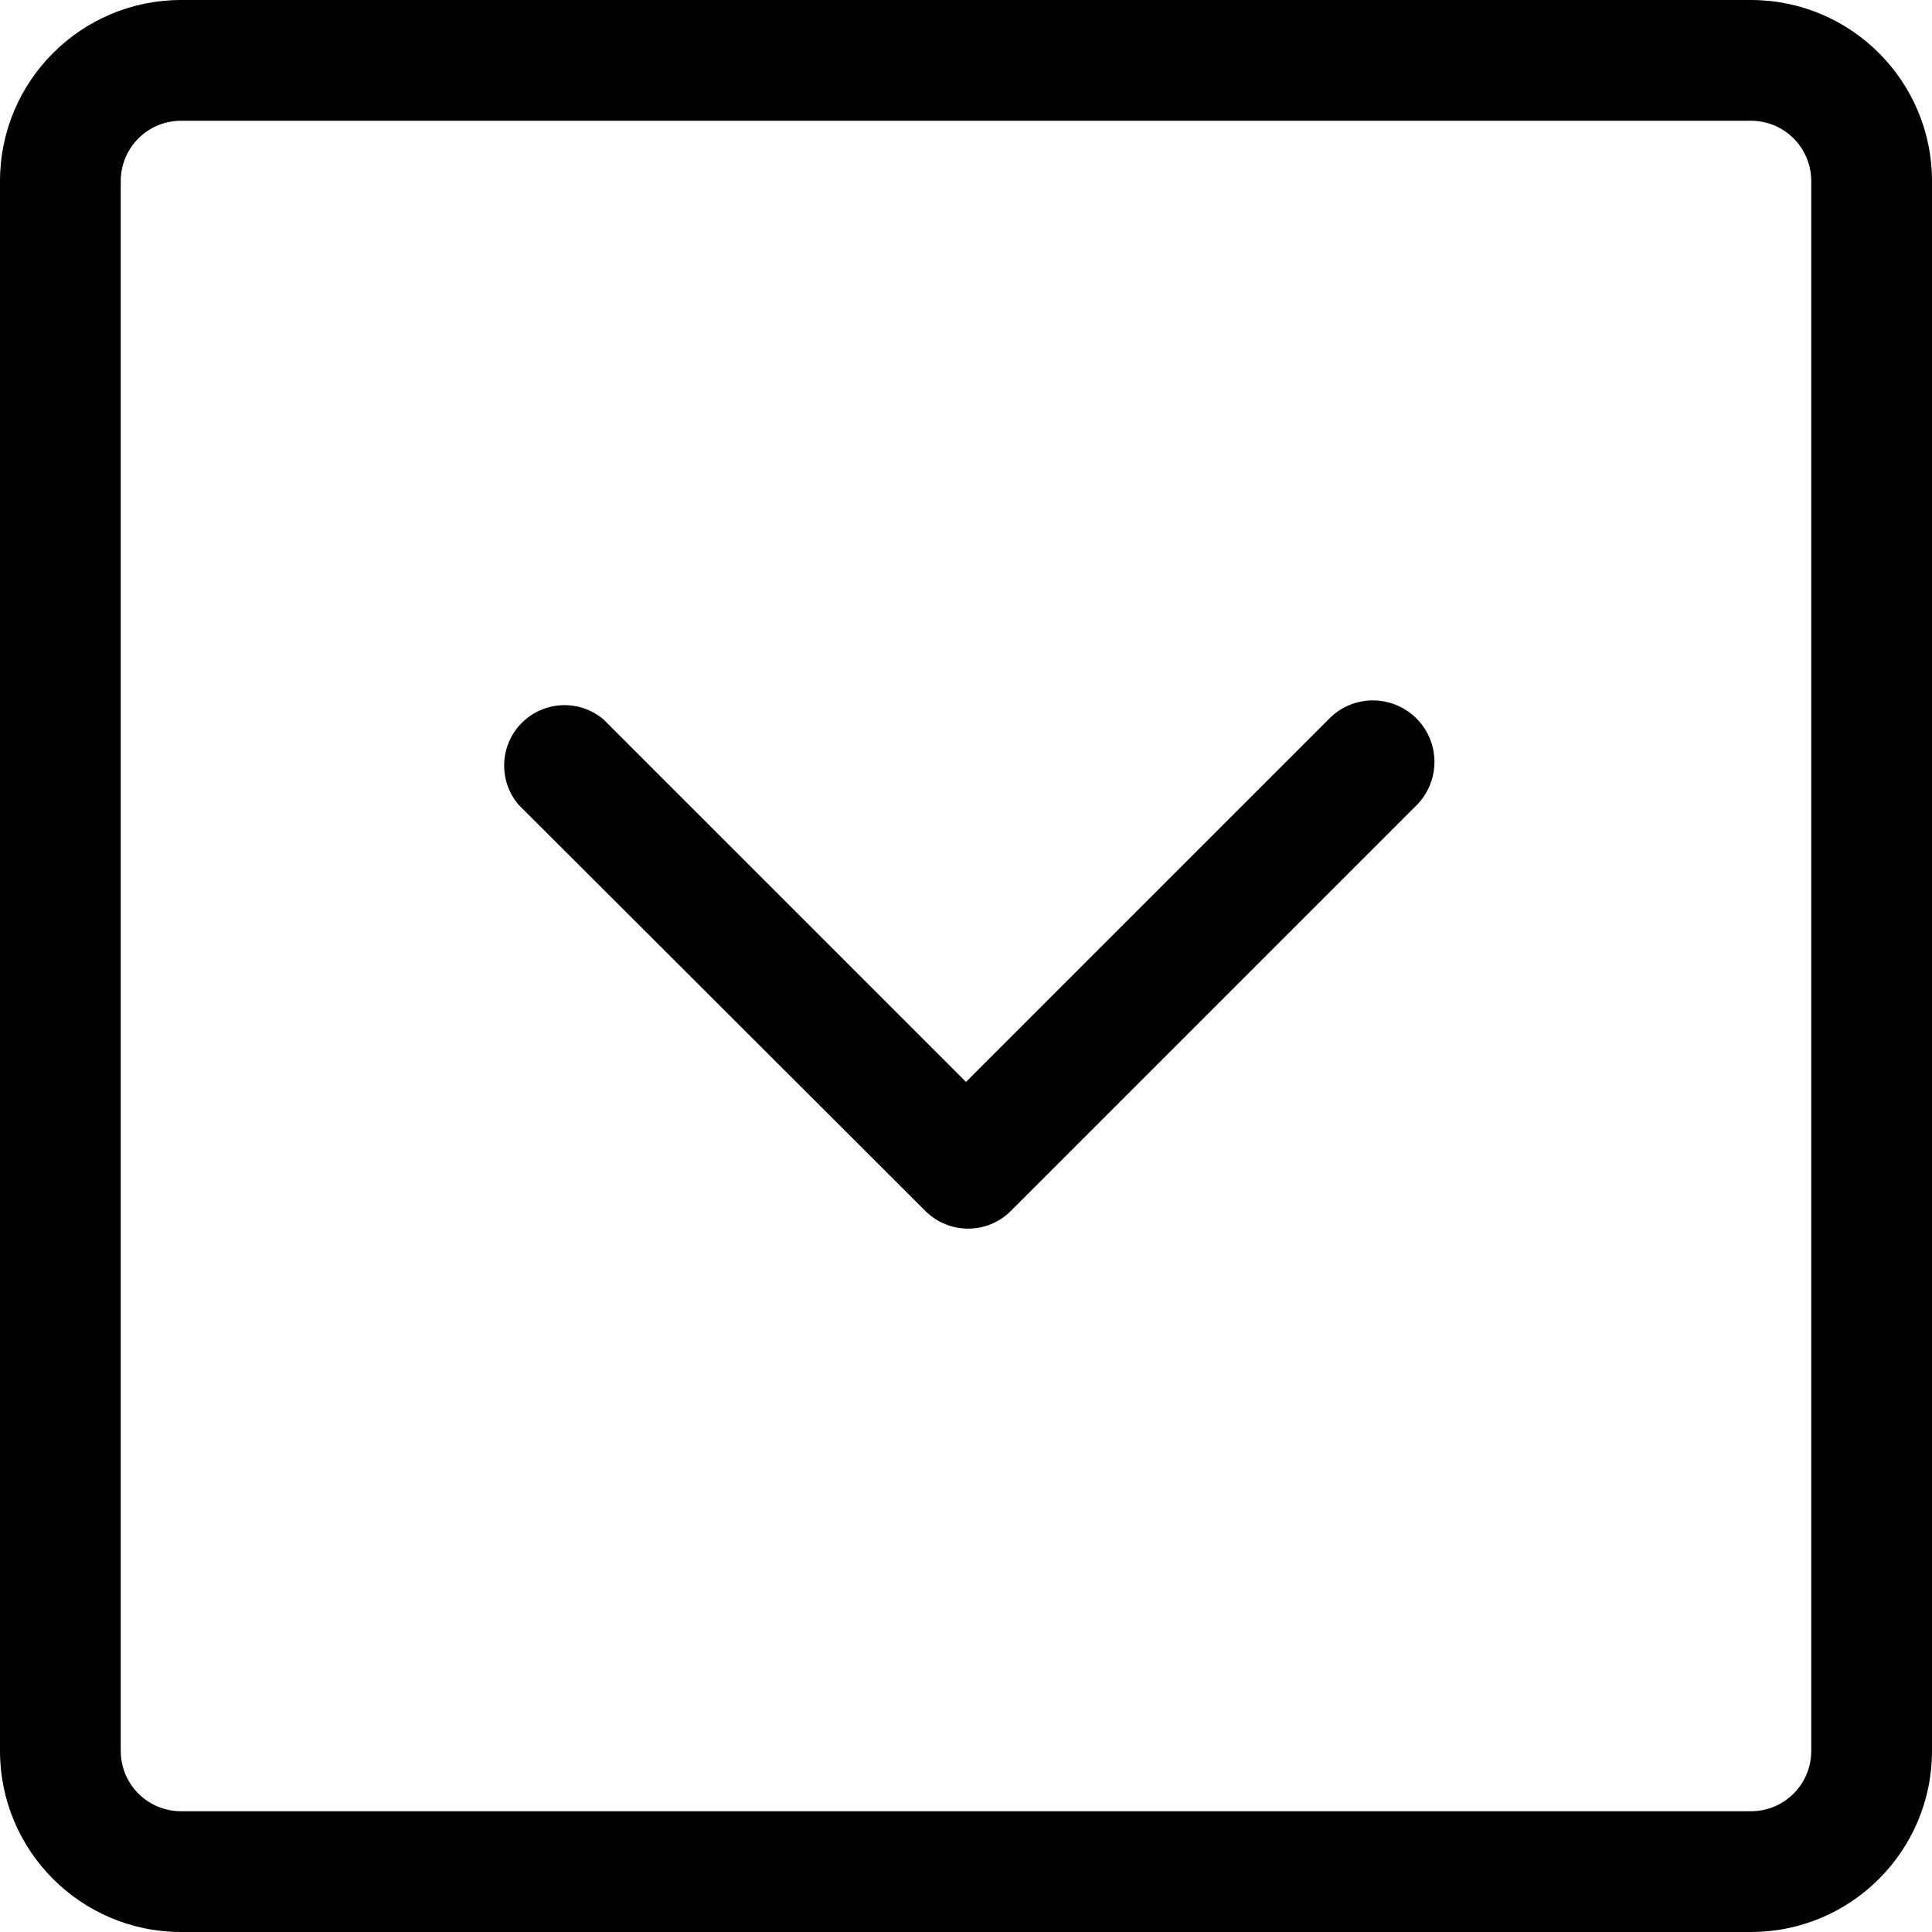 <svg xmlns="http://www.w3.org/2000/svg" width="960" height="960" viewBox="480 60 960 960"><path d="M1183.2 416.4c-12.3-11.6-31.6-11.1-43.2 1.2l-180 180-180-180c-12.6-10.8-31.5-9.3-42.3 3.3-9.6 11.2-9.6 27.8 0 39l202.2 201.9c11.7 11.6 30.6 11.6 42.3 0l202.2-202.2c11.6-12.3 11.1-31.6-1.2-43.2z"/><path d="M1350 60H570c-49.7 0-90 40.3-90 90v780c0 49.7 40.3 90 90 90h780c49.7 0 90-40.3 90-90V150c0-49.7-40.3-90-90-90zm30 870c0 16.6-13.4 30-30 30H570c-16.6 0-30-13.4-30-30V150c0-16.6 13.4-30 30-30h780c16.6 0 30 13.4 30 30v780z"/></svg>